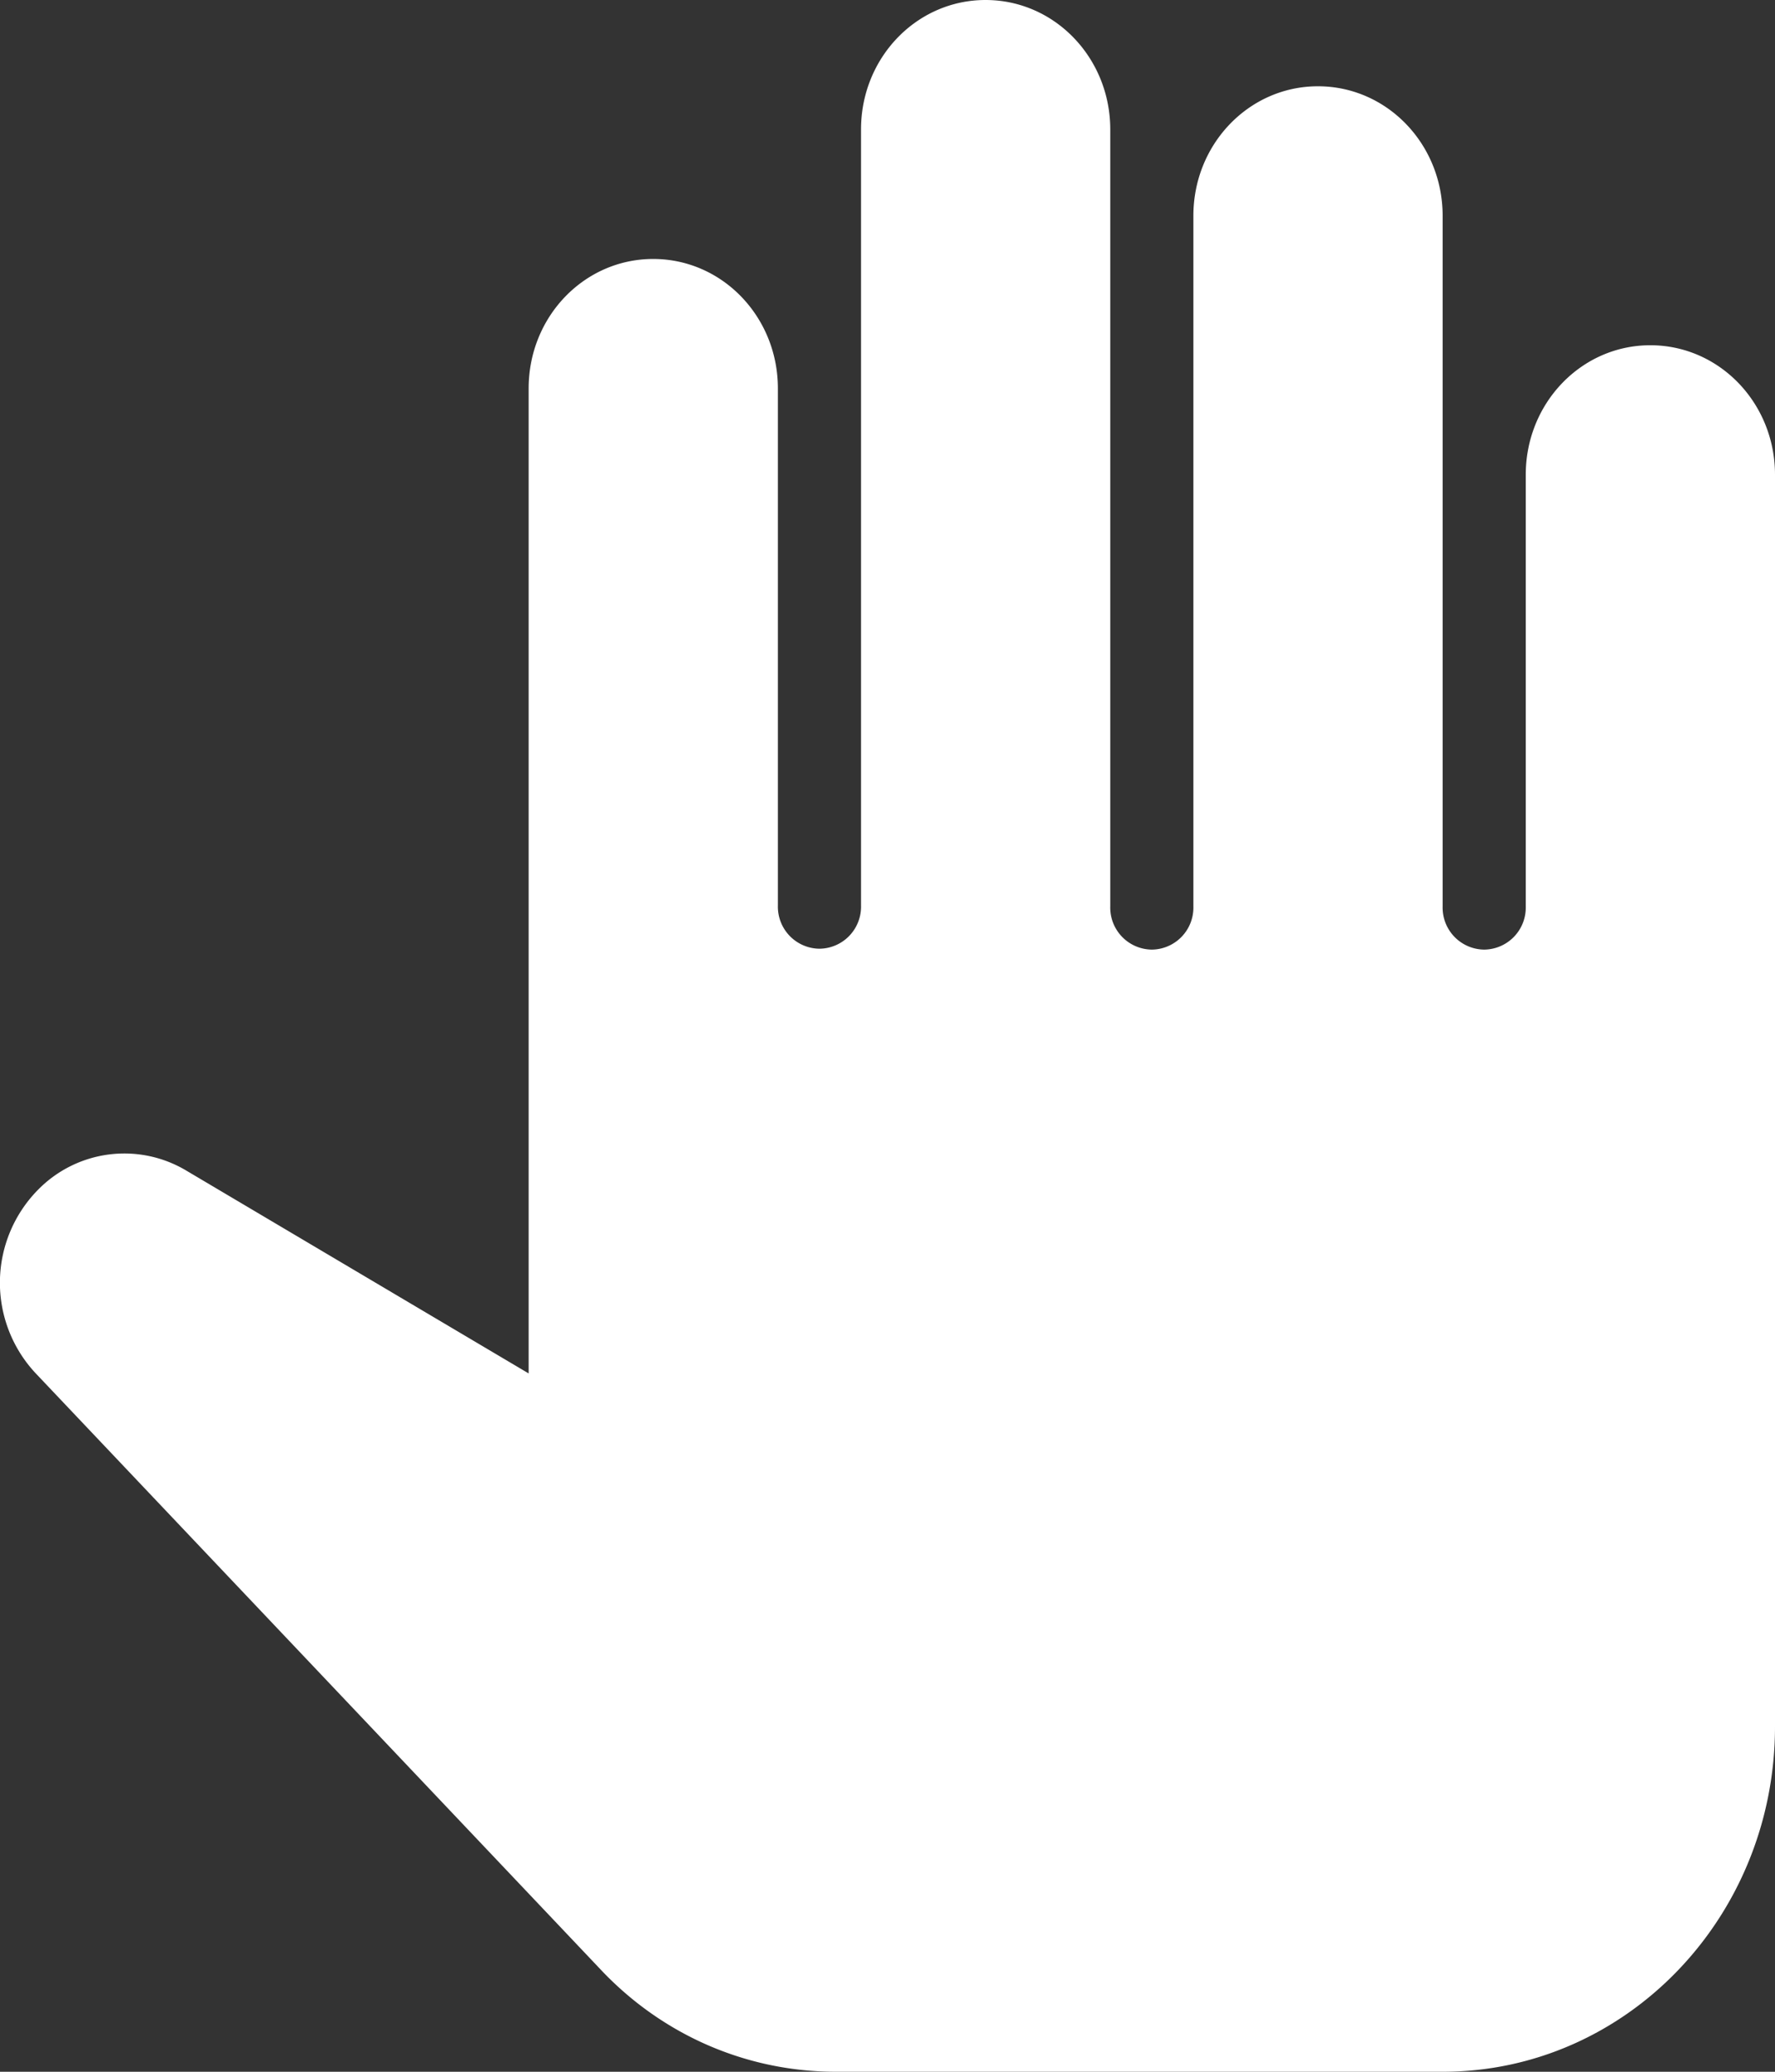 <svg xmlns="http://www.w3.org/2000/svg" width="12" height="14" viewBox="0 0 12 14">
    <rect x="0" y="0" width="12" height="14" fill="#333333" stroke="none"/>
    <path fill="#FFF" fill-rule="nonzero" d="M11.157 2.333c-.466 0-.842.391-.842.875v2.917a.284.284 0 0 1-.281.292.284.284 0 0 1-.281-.292V1.458c0-.484-.376-.875-.843-.875-.466 0-.842.391-.842.875v4.667a.284.284 0 0 1-.281.292.284.284 0 0 1-.281-.292V.875C7.506.391 7.13 0 6.663 0c-.466 0-.842.39-.842.875v5.244a.284.284 0 0 1-.281.292.284.284 0 0 1-.281-.292V2.625c0-.484-.376-.875-.843-.875-.466 0-.842.39-.842.875v6.656L1.259 7.91a.817.817 0 0 0-1 .128.895.895 0 0 0-.017 1.243l3.81 4.019c.42.45.993.7 1.6.7h4.101C10.994 14 12 12.956 12 11.667V3.208c0-.484-.376-.875-.843-.875z"/>
</svg>
